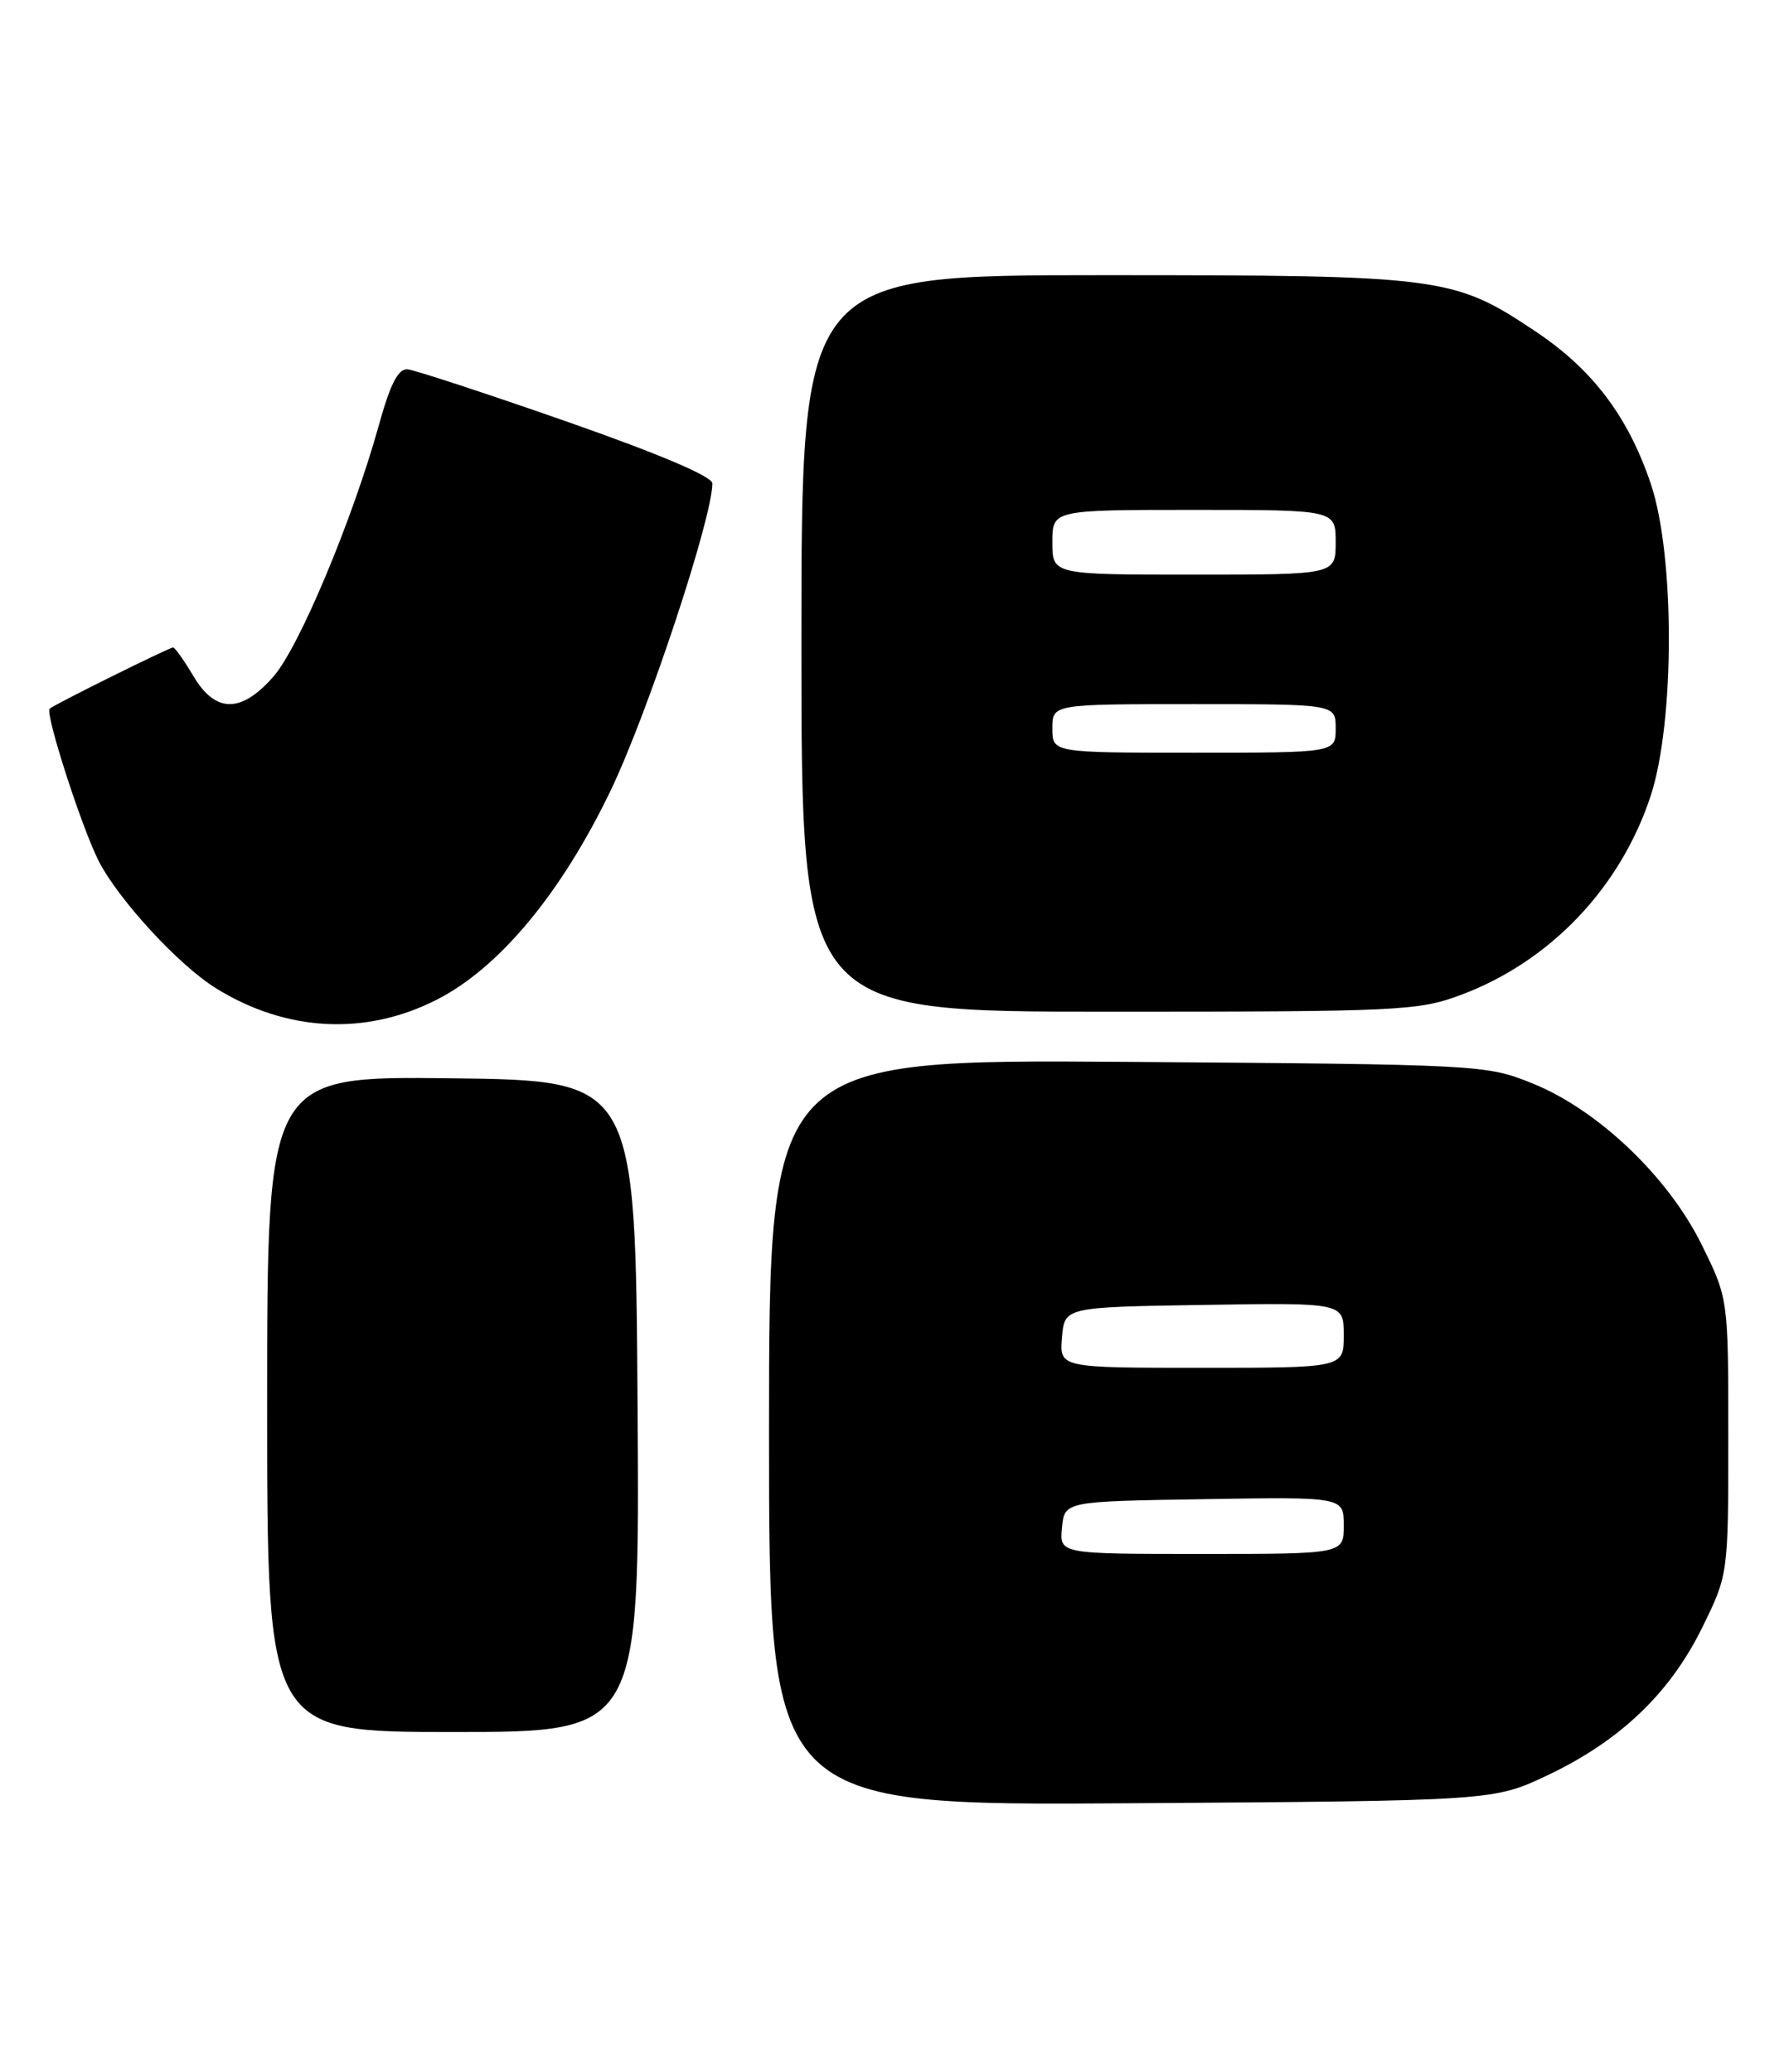 <?xml version="1.0" encoding="UTF-8" standalone="no"?>
<!DOCTYPE svg PUBLIC "-//W3C//DTD SVG 1.1//EN" "http://www.w3.org/Graphics/SVG/1.1/DTD/svg11.dtd" >
<svg xmlns="http://www.w3.org/2000/svg" xmlns:xlink="http://www.w3.org/1999/xlink" version="1.1" viewBox="0 0 221 256">
 <g >
 <path fill="currentColor"
d=" M 191.18 219.34 C 200.11 215.10 206.27 209.23 210.25 201.15 C 213.50 194.55 213.50 194.55 213.50 177.50 C 213.50 160.46 213.50 160.46 210.23 153.82 C 206.09 145.40 197.38 137.10 189.28 133.85 C 183.58 131.55 182.87 131.52 139.25 131.20 C 95.00 130.89 95.00 130.89 95.00 176.99 C 95.00 223.10 95.00 223.10 139.75 222.80 C 184.50 222.50 184.50 222.50 191.18 219.34 Z  M 78.76 173.75 C 78.50 133.50 78.50 133.50 55.75 133.23 C 33.00 132.96 33.00 132.96 33.00 173.48 C 33.00 214.00 33.00 214.00 56.01 214.00 C 79.02 214.00 79.02 214.00 78.76 173.75 Z  M 53.89 123.55 C 61.64 119.63 69.33 110.39 75.45 97.64 C 80.02 88.13 88.00 64.01 88.00 59.73 C 88.00 58.87 81.40 56.07 69.96 52.07 C 60.04 48.60 51.21 45.71 50.34 45.63 C 49.19 45.54 48.22 47.43 46.82 52.47 C 43.58 64.15 36.95 79.99 33.78 83.59 C 29.78 88.16 26.60 88.13 23.87 83.50 C 22.73 81.58 21.61 80.00 21.38 80.00 C 20.90 80.00 6.71 87.04 6.14 87.56 C 5.53 88.11 10.07 102.21 12.19 106.38 C 14.65 111.19 22.11 119.29 26.72 122.13 C 35.37 127.48 45.13 127.99 53.89 123.55 Z  M 180.49 122.92 C 191.50 118.80 200.18 109.68 203.91 98.34 C 206.90 89.20 206.91 68.65 203.93 59.78 C 201.12 51.45 196.74 45.66 189.69 40.95 C 179.54 34.17 178.22 34.00 136.32 34.00 C 99.00 34.00 99.00 34.00 99.00 79.50 C 99.00 125.00 99.00 125.00 136.96 125.00 C 172.99 125.00 175.21 124.89 180.49 122.92 Z  M 131.19 188.75 C 131.50 185.50 131.50 185.50 148.75 185.23 C 166.00 184.95 166.00 184.95 166.00 188.48 C 166.00 192.00 166.00 192.00 148.44 192.00 C 130.87 192.00 130.87 192.00 131.19 188.75 Z  M 131.19 165.25 C 131.50 161.50 131.50 161.50 148.75 161.23 C 166.00 160.95 166.00 160.95 166.00 164.98 C 166.00 169.00 166.00 169.00 148.44 169.00 C 130.88 169.00 130.88 169.00 131.19 165.25 Z  M 130.00 90.00 C 130.00 87.00 130.00 87.00 147.50 87.00 C 165.00 87.00 165.00 87.00 165.00 90.00 C 165.00 93.00 165.00 93.00 147.50 93.00 C 130.00 93.00 130.00 93.00 130.00 90.00 Z  M 130.00 67.00 C 130.00 63.00 130.00 63.00 147.50 63.00 C 165.00 63.00 165.00 63.00 165.00 67.00 C 165.00 71.00 165.00 71.00 147.50 71.00 C 130.00 71.00 130.00 71.00 130.00 67.00 Z "/>
</g>
</svg>